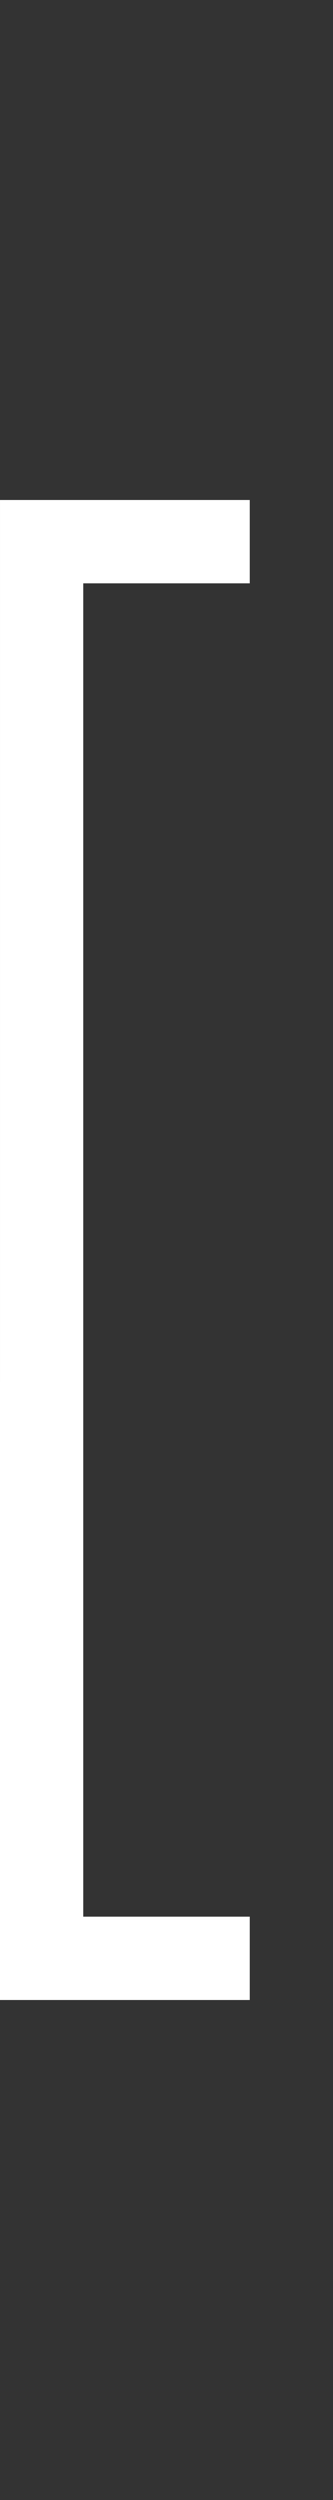 <svg width="2" height="15" viewBox="0 0 2 15" fill="none" xmlns="http://www.w3.org/2000/svg">
<rect x="0" y="0" width="2" height="15" fill="#333333" stroke="none"/>
<path d="M1.5 3L1.5 3.5H0.5V11.5H1.5L1.5 12H0L5.34654e-05 3H1.5Z" fill="white"/>
</svg>
